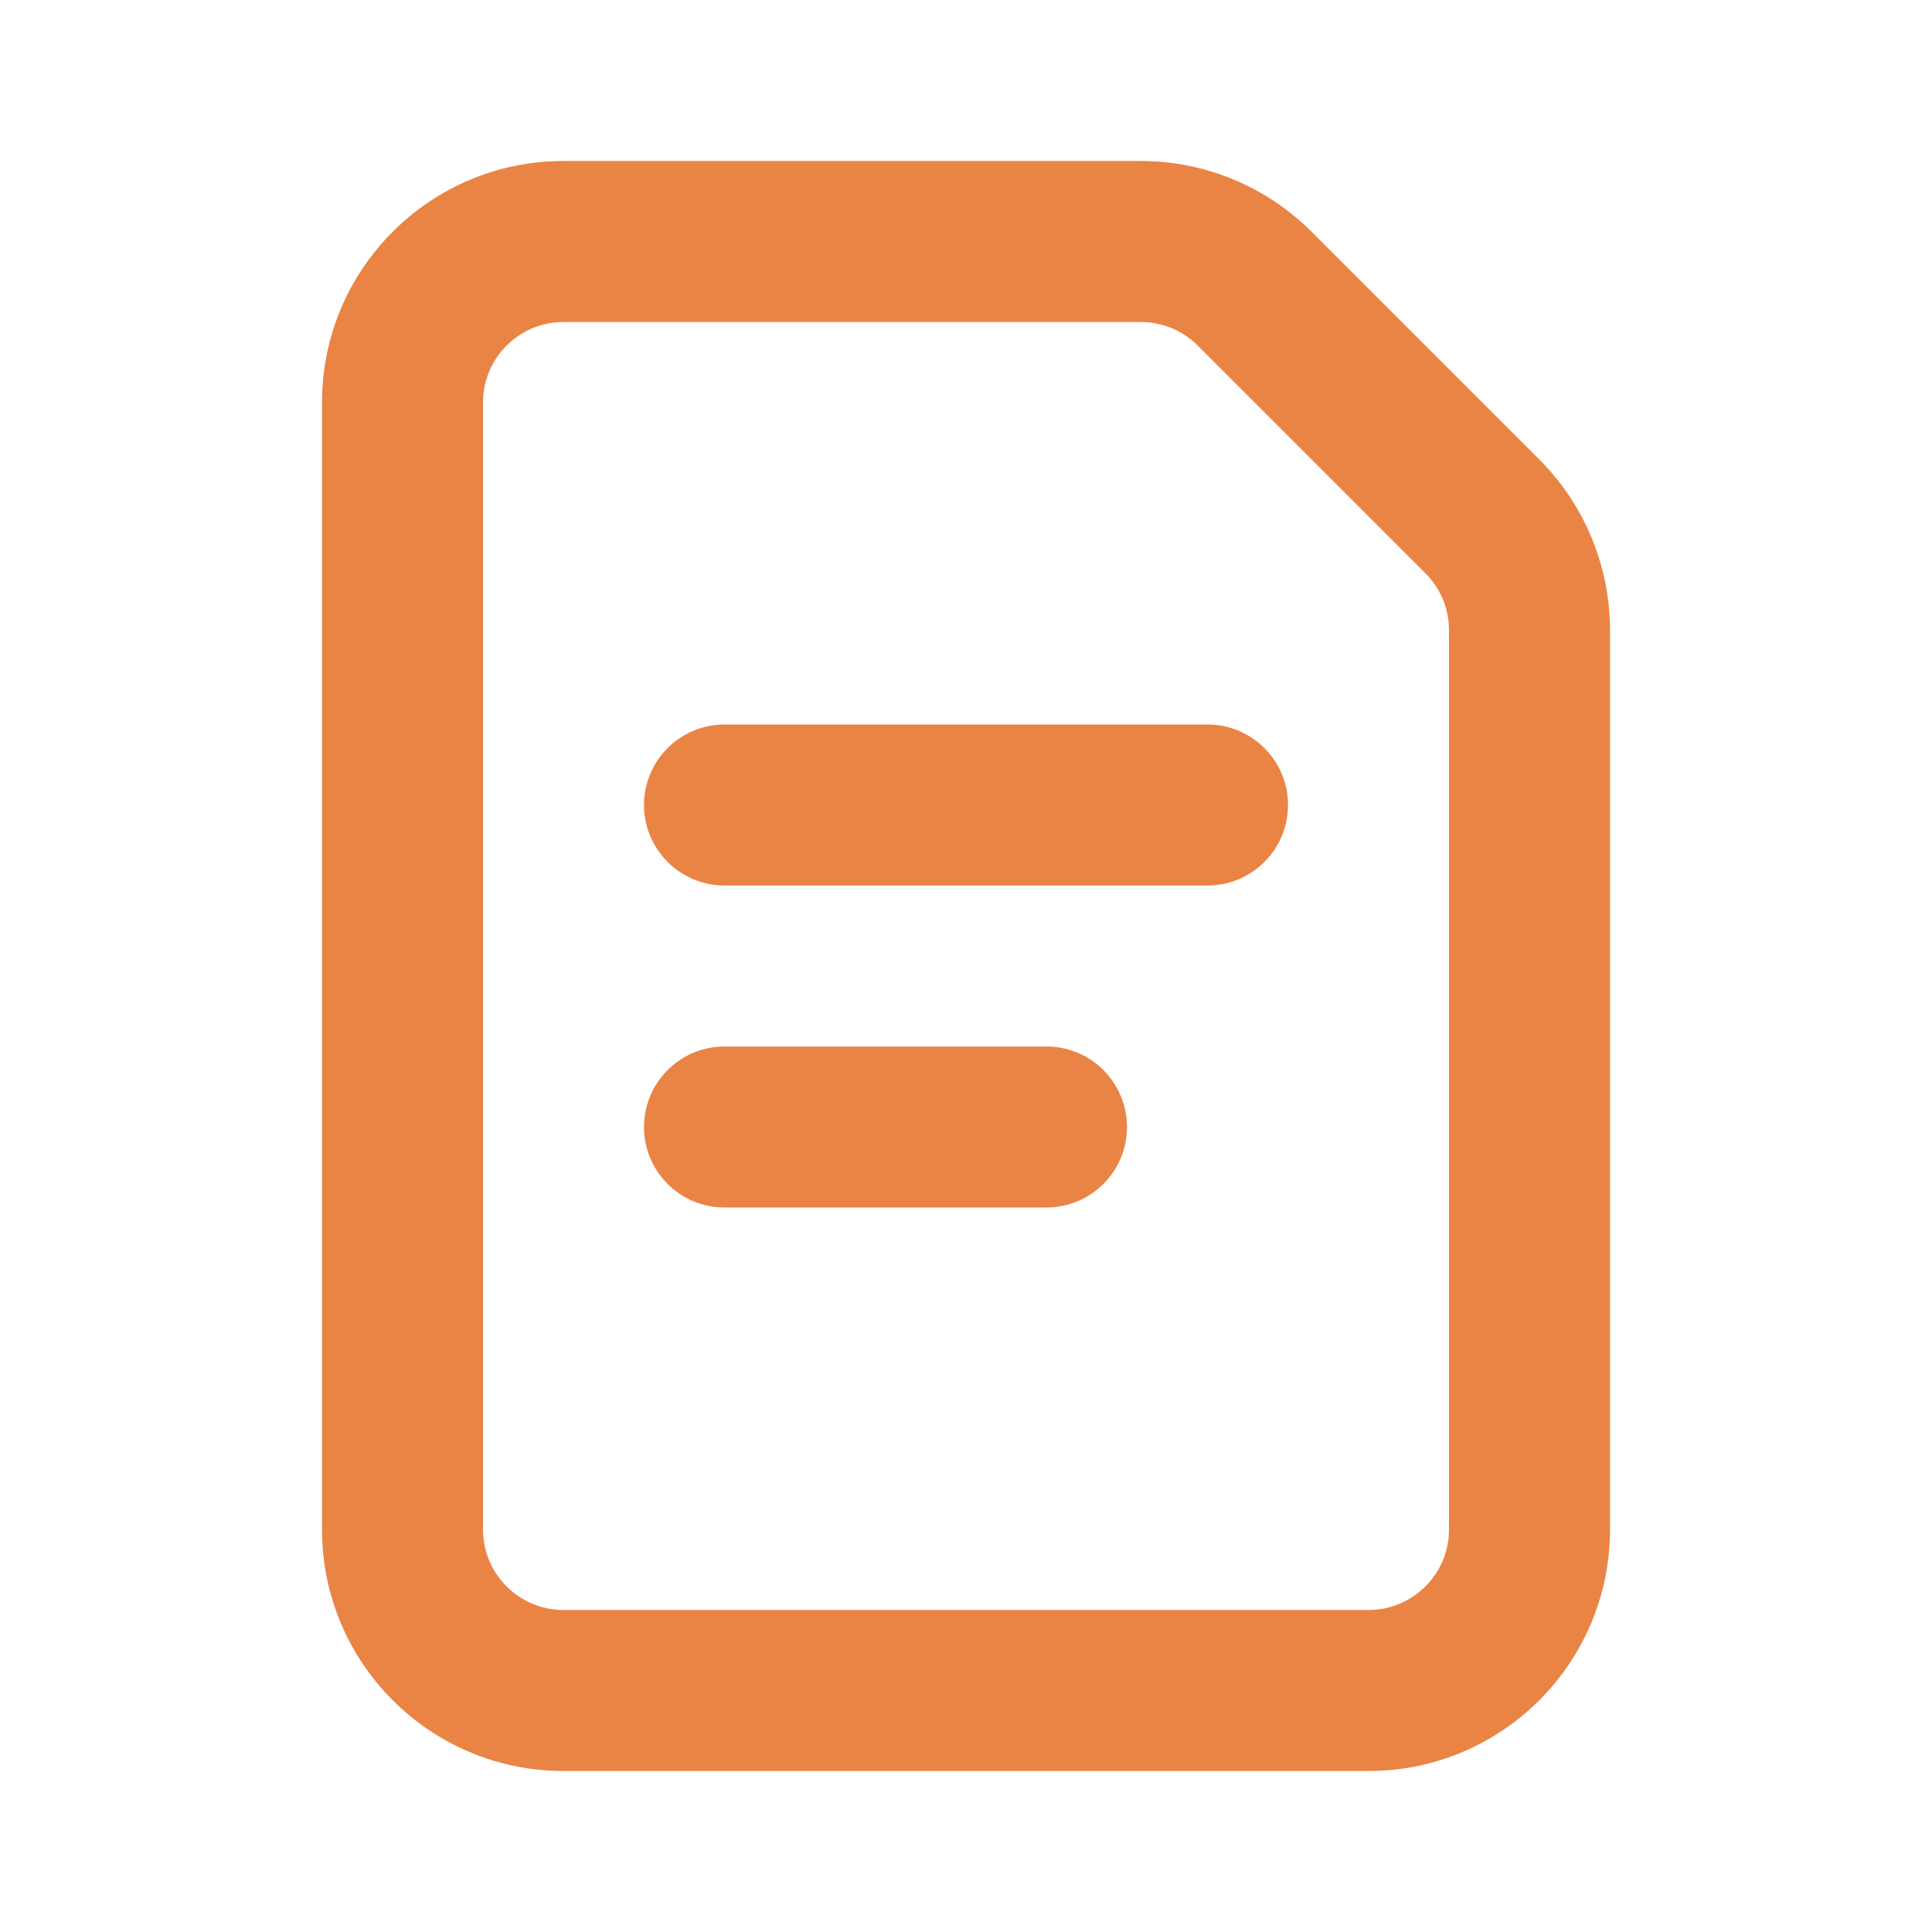 <svg width="24" height="24" viewBox="0 0 24 24" fill="none" xmlns="http://www.w3.org/2000/svg" class="icon-md" style="color: rgb(234, 132, 68);"><path fill-rule="evenodd" clip-rule="evenodd" d="M4 5C4 3.343 5.343 2 7 2H14.172C14.967 2 15.73 2.316 16.293 2.879L19.121 5.707C19.684 6.27 20 7.033 20 7.828V19C20 20.657 18.657 22 17 22H7C5.343 22 4 20.657 4 19V5ZM7 4C6.448 4 6 4.448 6 5V19C6 19.552 6.448 20 7 20H17C17.552 20 18 19.552 18 19V7.828C18 7.563 17.895 7.309 17.707 7.121L14.879 4.293C14.691 4.105 14.437 4 14.172 4H7ZM8 10C8 9.448 8.448 9 9 9H15C15.552 9 16 9.448 16 10C16 10.552 15.552 11 15 11H9C8.448 11 8 10.552 8 10ZM8 14C8 13.448 8.448 13 9 13H13C13.552 13 14 13.448 14 14C14 14.552 13.552 15 13 15H9C8.448 15 8 14.552 8 14Z" fill="currentColor"></path></svg>